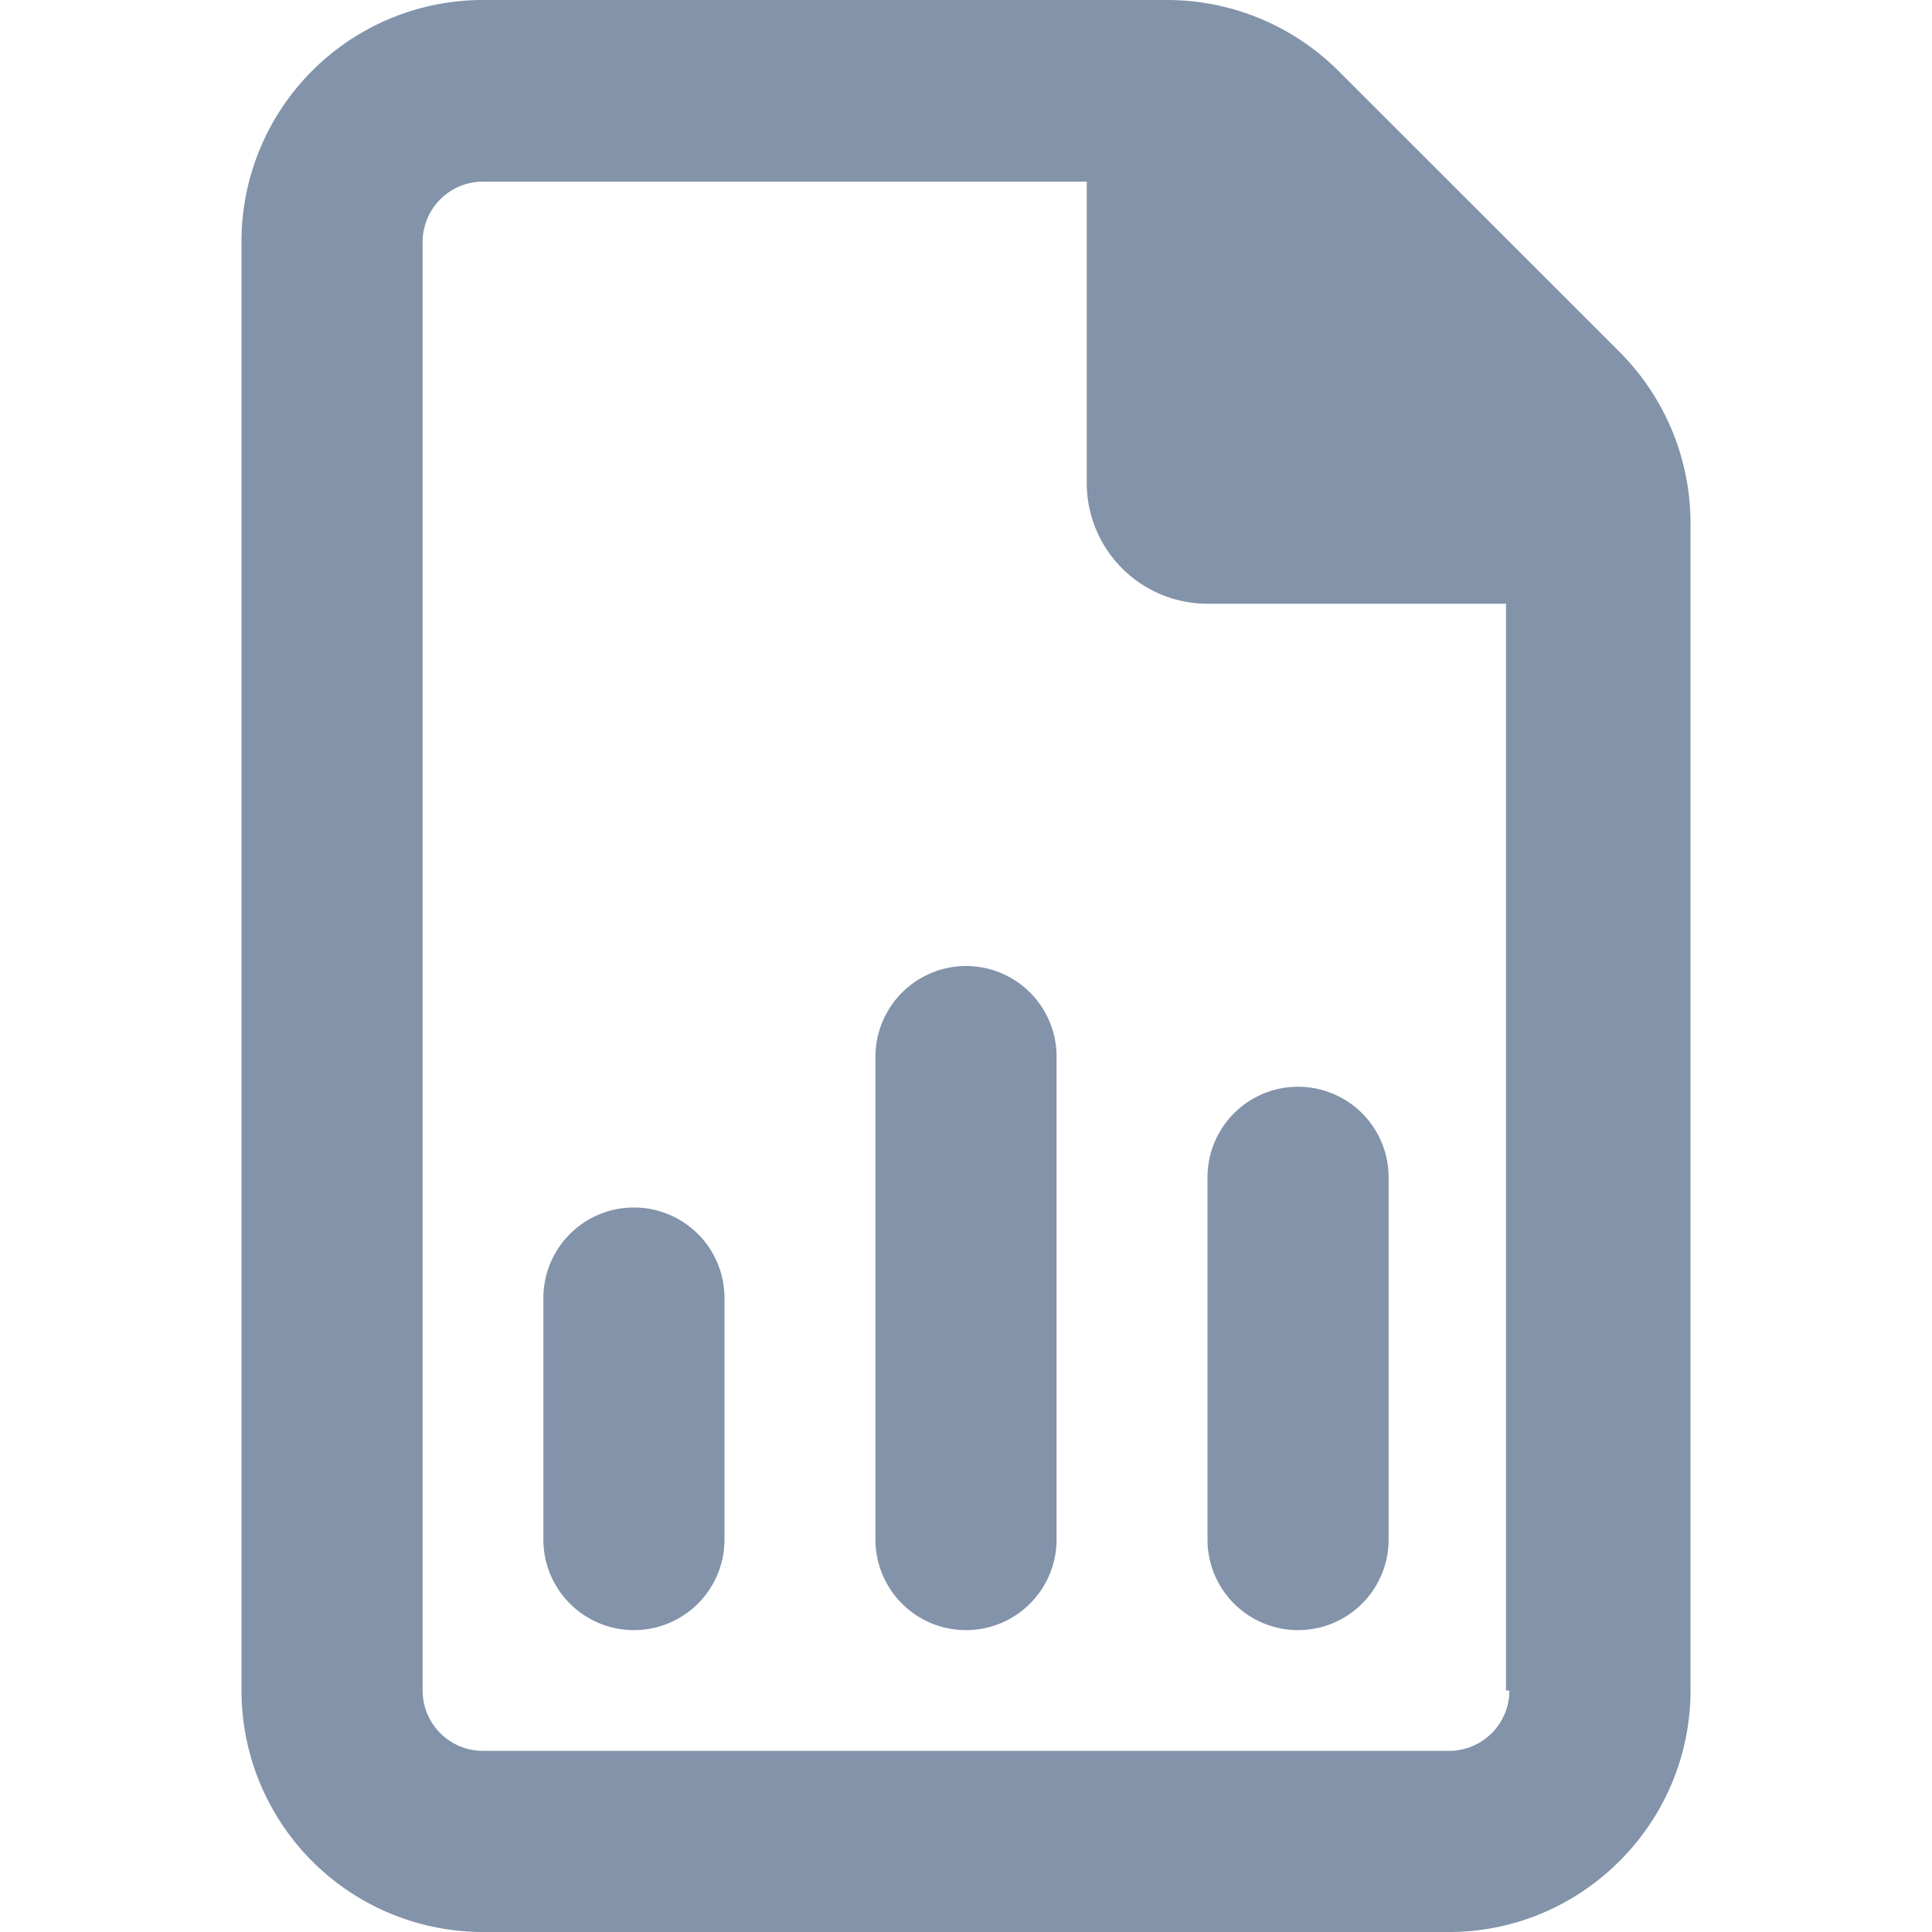<svg xmlns="http://www.w3.org/2000/svg" width="16" height="16" fill="none" viewBox="0 0 16 16">
  <path fill="#8293AA" d="M13.416 2.918 11.083.586A2.009 2.009 0 0 0 9.67 0H4a2 2 0 0 0-2 2v12a2 2 0 0 0 2 2h8c1.1 0 2-.9 2-2V4.331c0-.528-.21-1.037-.584-1.413ZM12.5 14a.5.5 0 0 1-.5.5H4a.5.5 0 0 1-.5-.5V2.004a.5.5 0 0 1 .5-.5h5V4a1 1 0 0 0 1 1h2.472v9h.028ZM8 8a.752.752 0 0 0-.75.75v4a.75.75 0 0 0 1.5 0v-4A.75.75 0 0 0 8 8Zm2 4.75a.75.75 0 0 0 1.5 0v-3a.75.75 0 0 0-1.5 0v3ZM5.25 10a.75.75 0 0 0-.75.75v2a.75.75 0 0 0 1.5 0v-2a.75.75 0 0 0-.75-.75Z"/>
</svg>
